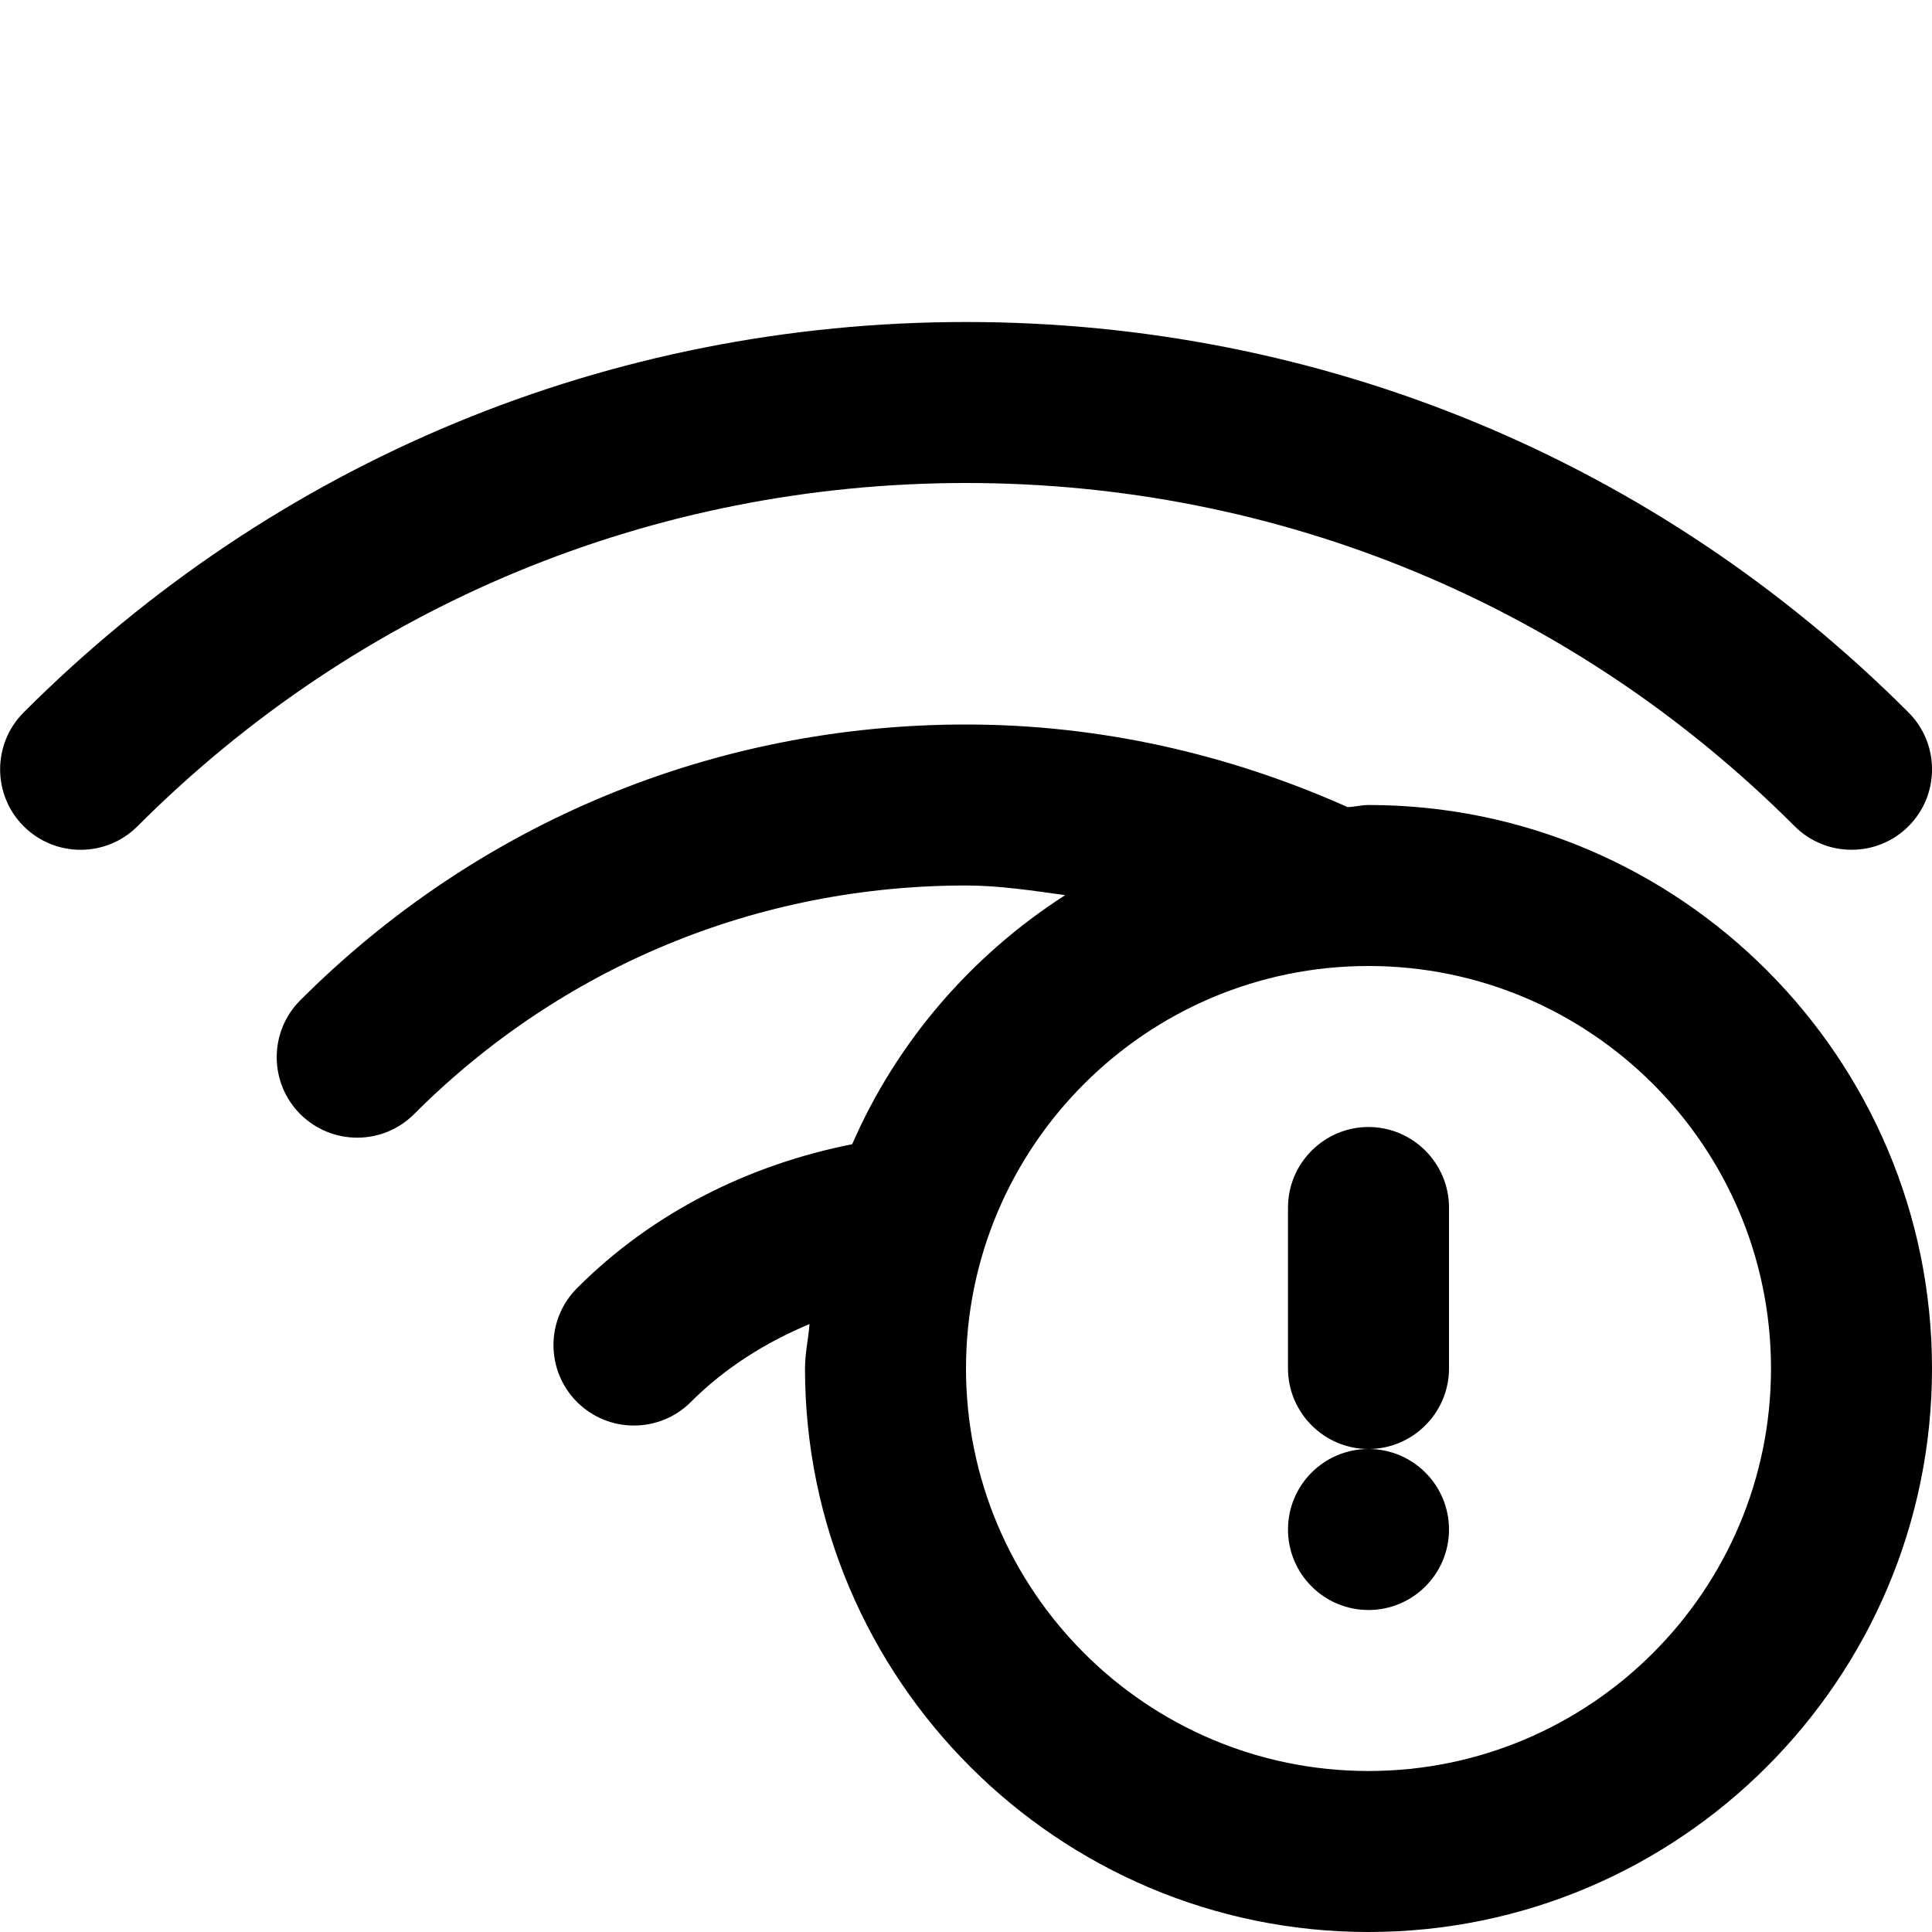<svg width="12" height="12" viewBox="0 0 12 12" xmlns="http://www.w3.org/2000/svg"><title>network/wifi-error_12</title><path d="M8.5 5C10.43 5 12 6.57 12 8.5c0 1.93-1.57 3.5-3.5 3.5C6.57 12 5 10.43 5 8.5c0-.095.021-.184.028-.276-.27.113-.523.27-.737.484-.195.195-.512.195-.707 0-.195-.195-.195-.512 0-.707.472-.473 1.073-.768 1.709-.894.278-.638.742-1.174 1.323-1.547-.204-.028-.407-.06-.616-.06-1.295 0-2.513.504-3.428 1.42-.195.195-.511.195-.707 0-.195-.195-.195-.512 0-.707C2.97 5.108 4.438 4.5 6 4.5c.832 0 1.633.184 2.37.513.044-.001.085-.013.13-.013zm0 6C9.879 11 11 9.879 11 8.5 11 7.121 9.879 6 8.5 6 7.121 6 6 7.121 6 8.5 6 9.879 7.121 11 8.5 11zm2.647-5.868c-1.374-1.375-3.202-2.132-5.146-2.132-1.945 0-3.773.757-5.147 2.132-.195.195-.512.195-.707 0-.195-.195-.195-.512 0-.707 1.563-1.564 3.643-2.425 5.854-2.425 2.21 0 4.29.861 5.853 2.425.195.195.195.512 0 .707-.098.098-.226.146-.353.146-.128 0-.256-.048-.354-.146zM8.5 7c.275 0 .5.225.5.5l0 1c0 .275-.225.5-.5.5-.275 0-.5-.225-.5-.5l0-1c0-.275.225-.5.5-.5zM8 9.5c0-.276.224-.5.5-.5.276 0 .5.224.5.5 0 .276-.224.5-.5.5-.276 0-.5-.224-.5-.5z" fill="#000" fill-rule="evenodd"/></svg>
